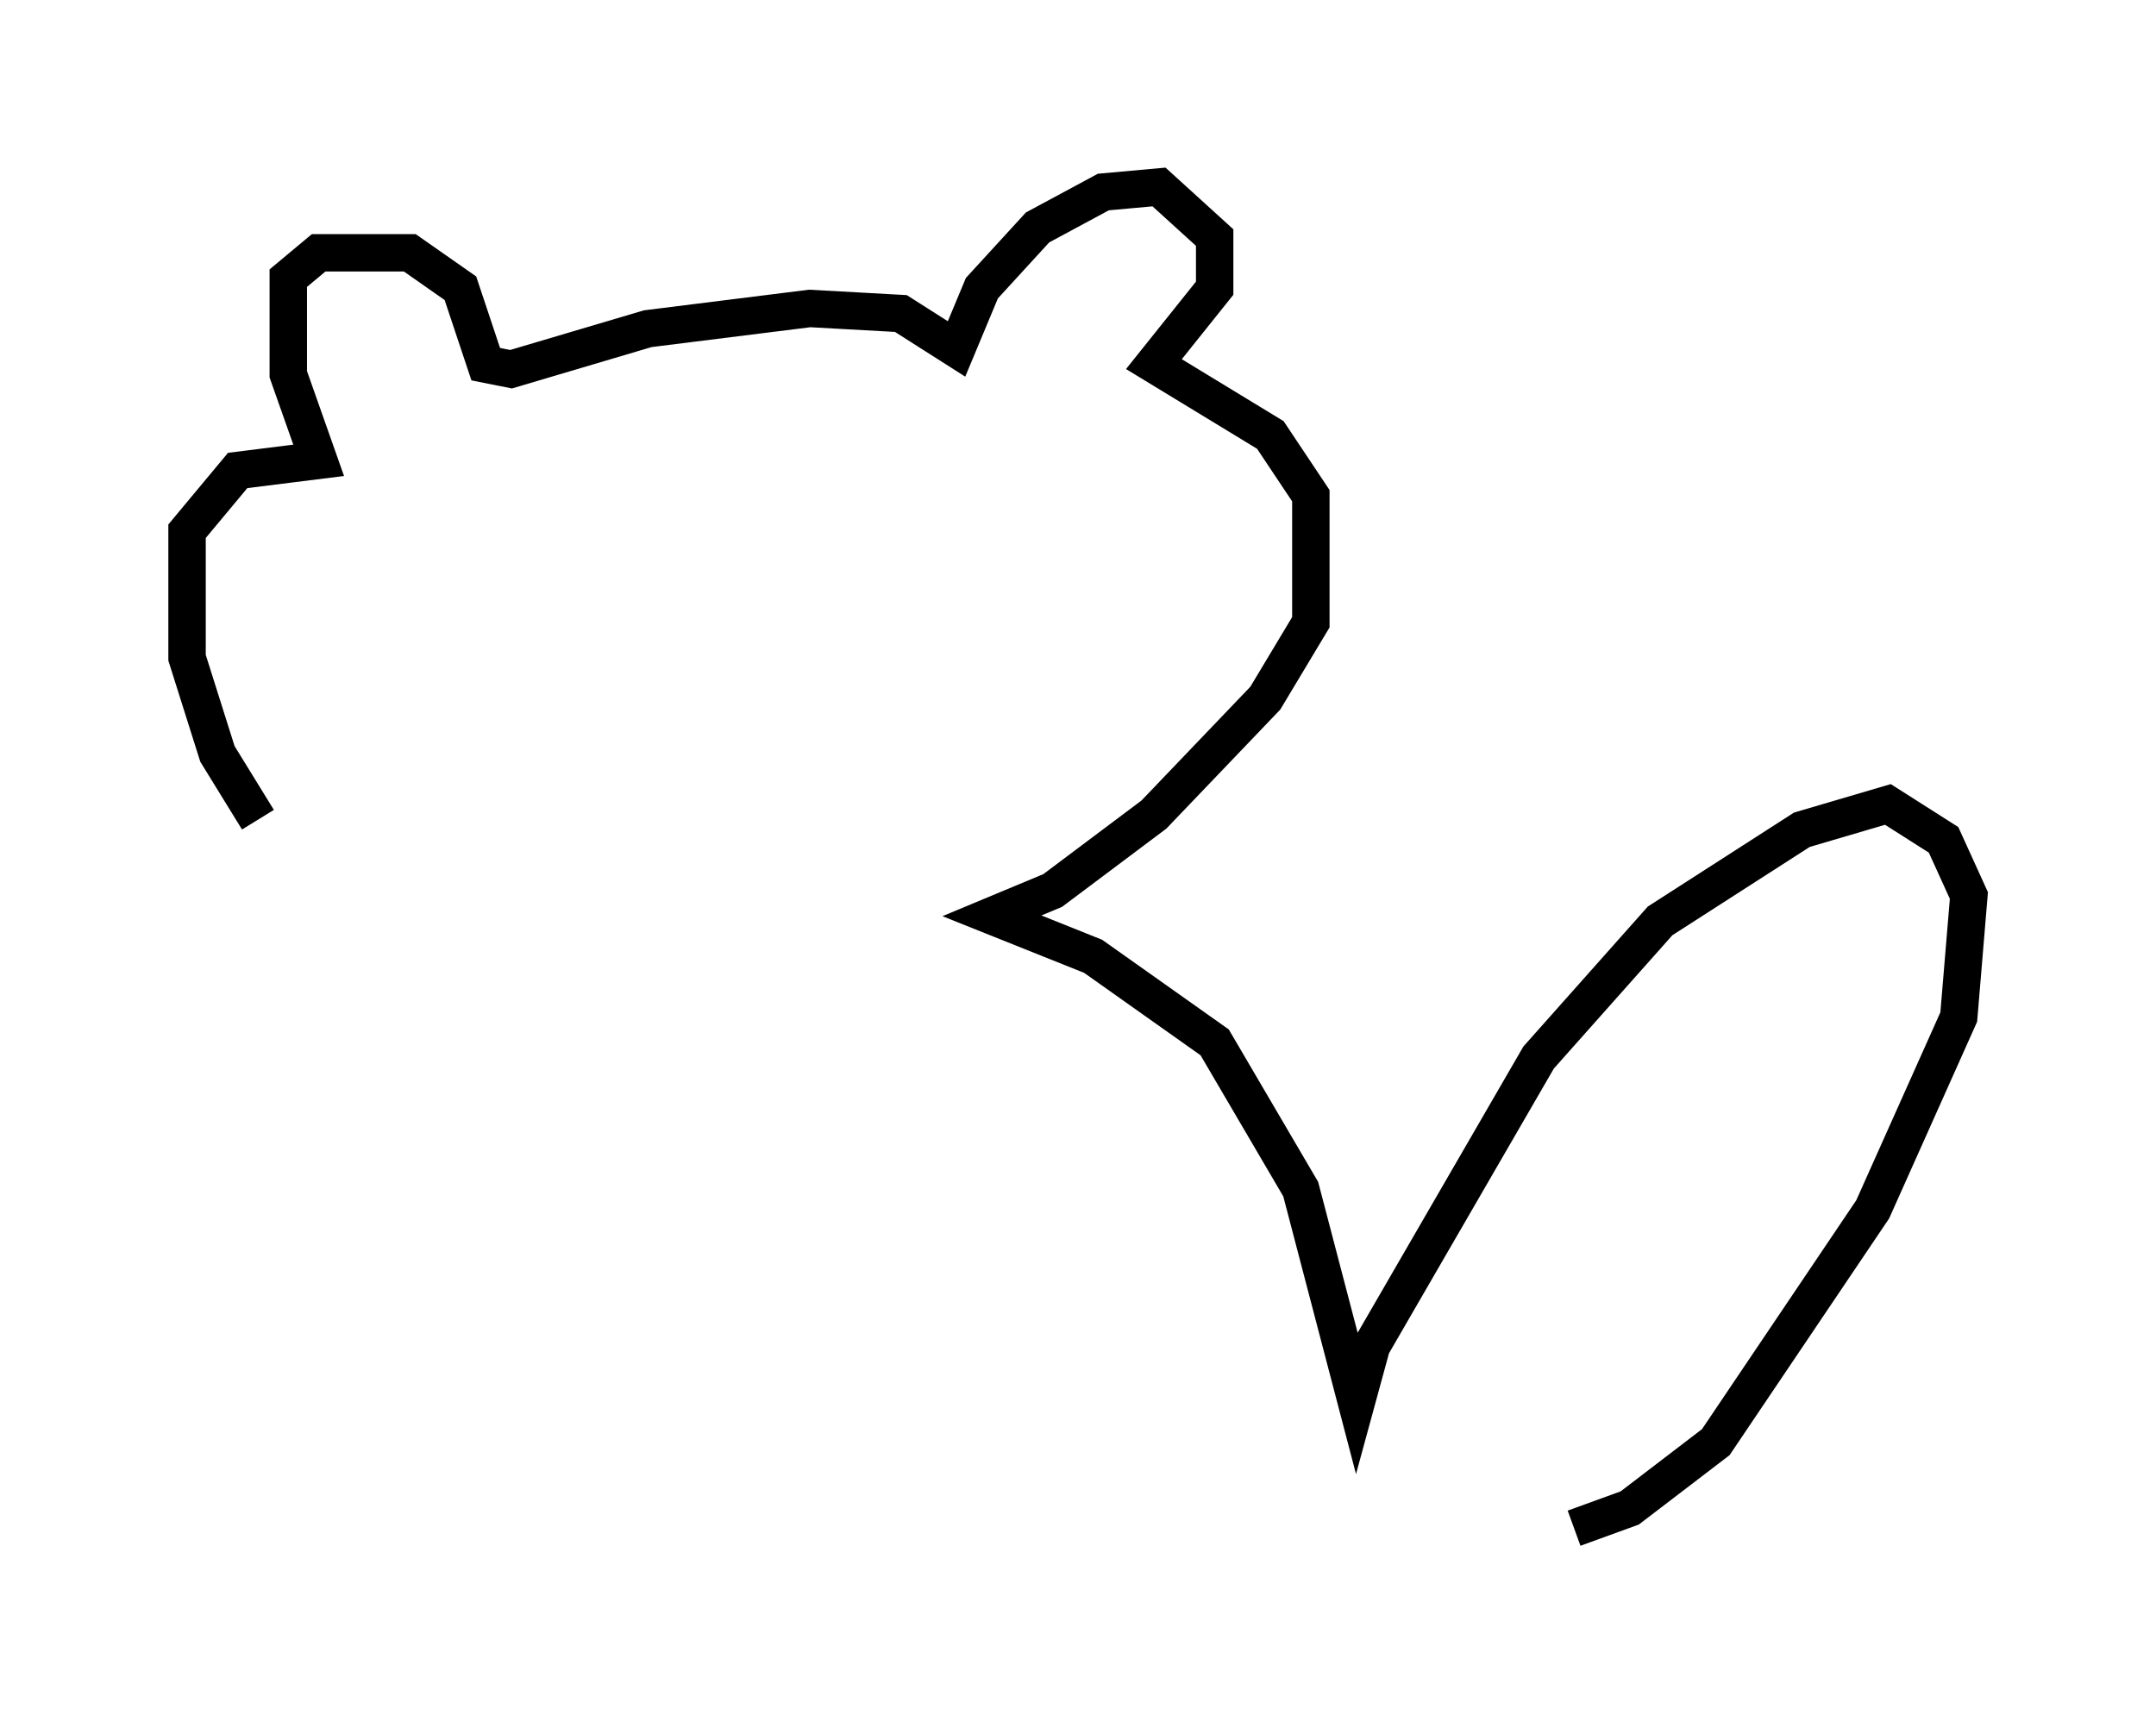 <?xml version="1.0" encoding="utf-8" ?>
<svg baseProfile="full" height="45.859" version="1.1" width="57.631" xmlns="http://www.w3.org/2000/svg" xmlns:ev="http://www.w3.org/2001/xml-events" xmlns:xlink="http://www.w3.org/1999/xlink"><defs /><rect fill="white" height="45.859" width="57.631" x="0" y="0" /><path d="M9.195, 24.215 m-2.3, -2.3 l-1.083, -1.759 -0.812, -2.571 l0.0, -3.383 1.353, -1.624 l2.165, -0.271 -0.812, -2.3 l0.0, -2.571 0.812, -0.677 l2.436, 0.0 1.353, 0.947 l0.677, 2.03 0.677, 0.135 l3.654, -1.083 4.33, -0.541 l2.436, 0.135 1.488, 0.947 l0.677, -1.624 1.488, -1.624 l1.759, -0.947 1.488, -0.135 l1.488, 1.353 0.0, 1.353 l-1.624, 2.03 3.112, 1.894 l1.083, 1.624 0.0, 3.383 l-1.218, 2.03 -2.977, 3.112 l-2.706, 2.03 -1.624, 0.677 l2.706, 1.083 3.248, 2.3 l2.3, 3.924 1.488, 5.683 l0.406, -1.488 4.465, -7.713 l3.248, -3.654 3.789, -2.436 l2.3, -0.677 1.488, 0.947 l0.677, 1.488 -0.271, 3.248 l-2.3, 5.142 -4.195, 6.225 l-2.3, 1.759 -1.488, 0.541 " fill="none" stroke="black" stroke-width="1" /></svg>